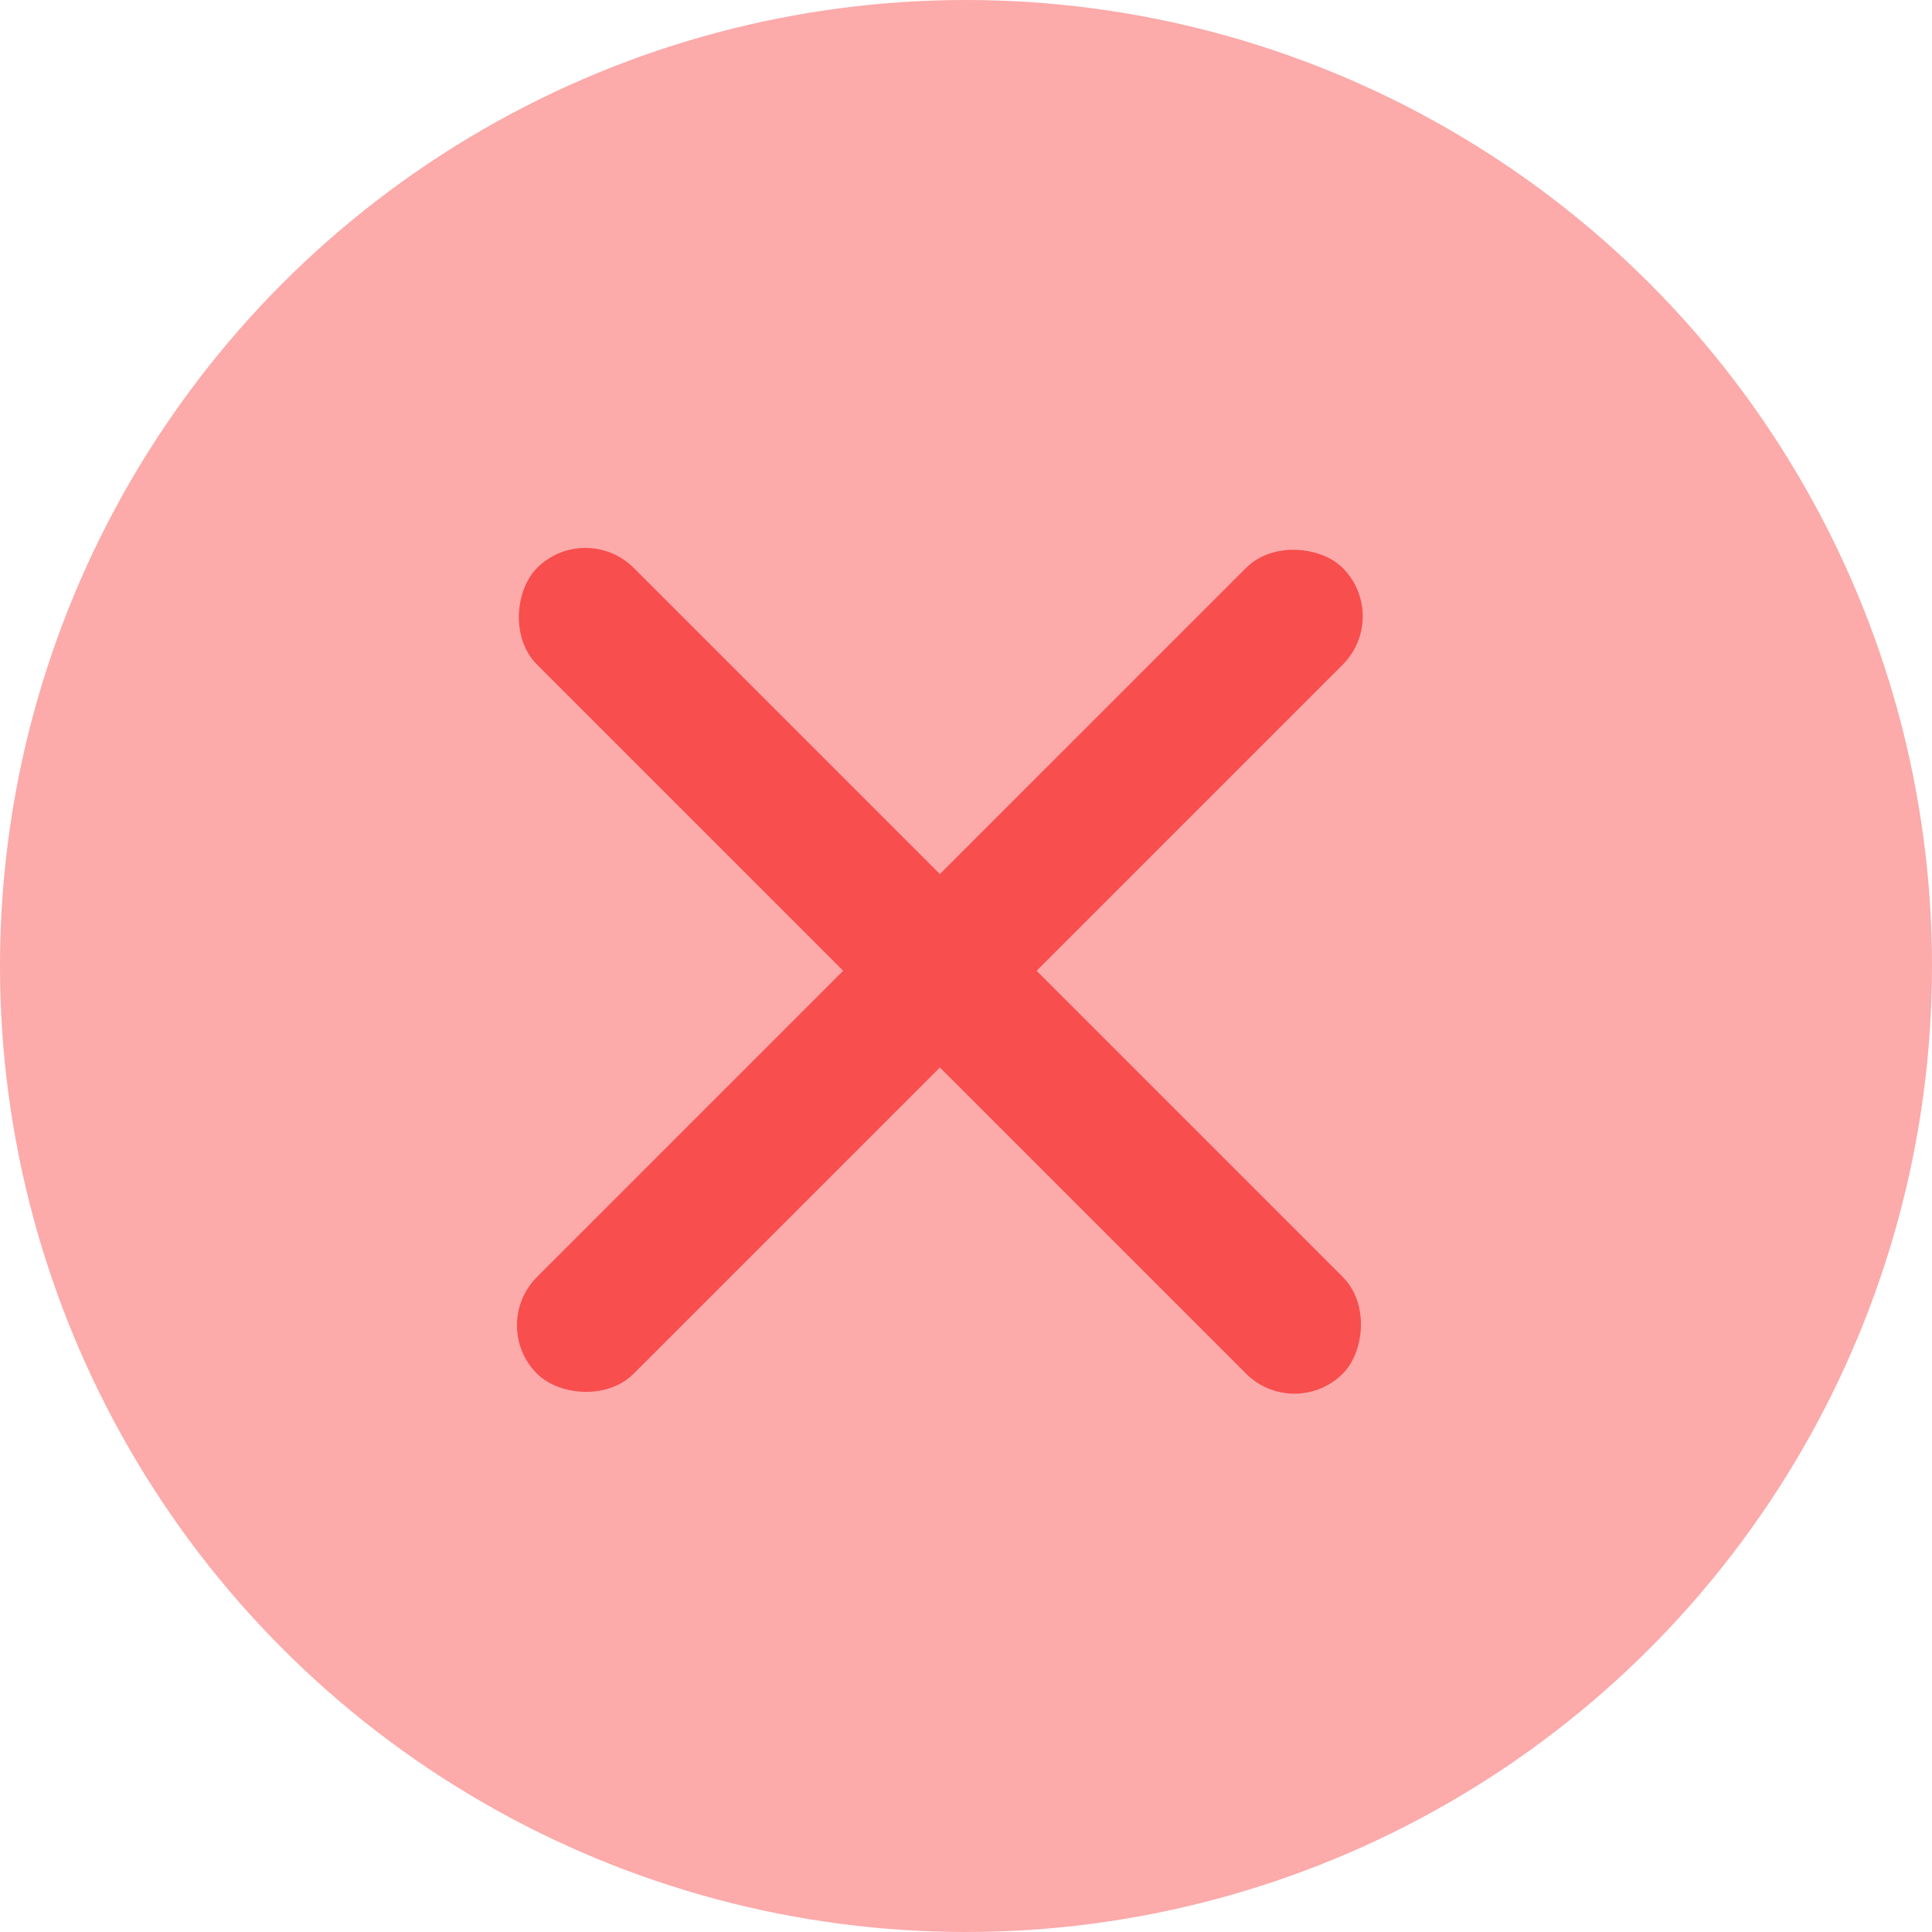 <svg xmlns="http://www.w3.org/2000/svg" width="18" height="18" viewBox="0 0 18 18">
  <defs>
    <style>
      .cls-1 {
        fill: rgba(248,78,78,0.48);
      }

      .cls-2 {
        fill: #f84e4e;
      }
    </style>
  </defs>
  <g id="组_264" data-name="组 264" transform="translate(-3179 -1380)">
    <circle id="椭圆_75" data-name="椭圆 75" class="cls-1" cx="9" cy="9" r="9" transform="translate(3179 1380)"/>
    <g id="close" transform="translate(3183.553 1384.841)">
      <rect id="矩形_145" data-name="矩形 145" class="cls-2" width="10.616" height="1.274" rx="0.637" transform="translate(0.901 0) rotate(45)"/>
      <rect id="矩形_146" data-name="矩形 146" class="cls-2" width="10.616" height="1.274" rx="0.637" transform="translate(8.407 0.901) rotate(135)"/>
    </g>
  </g>
</svg>

